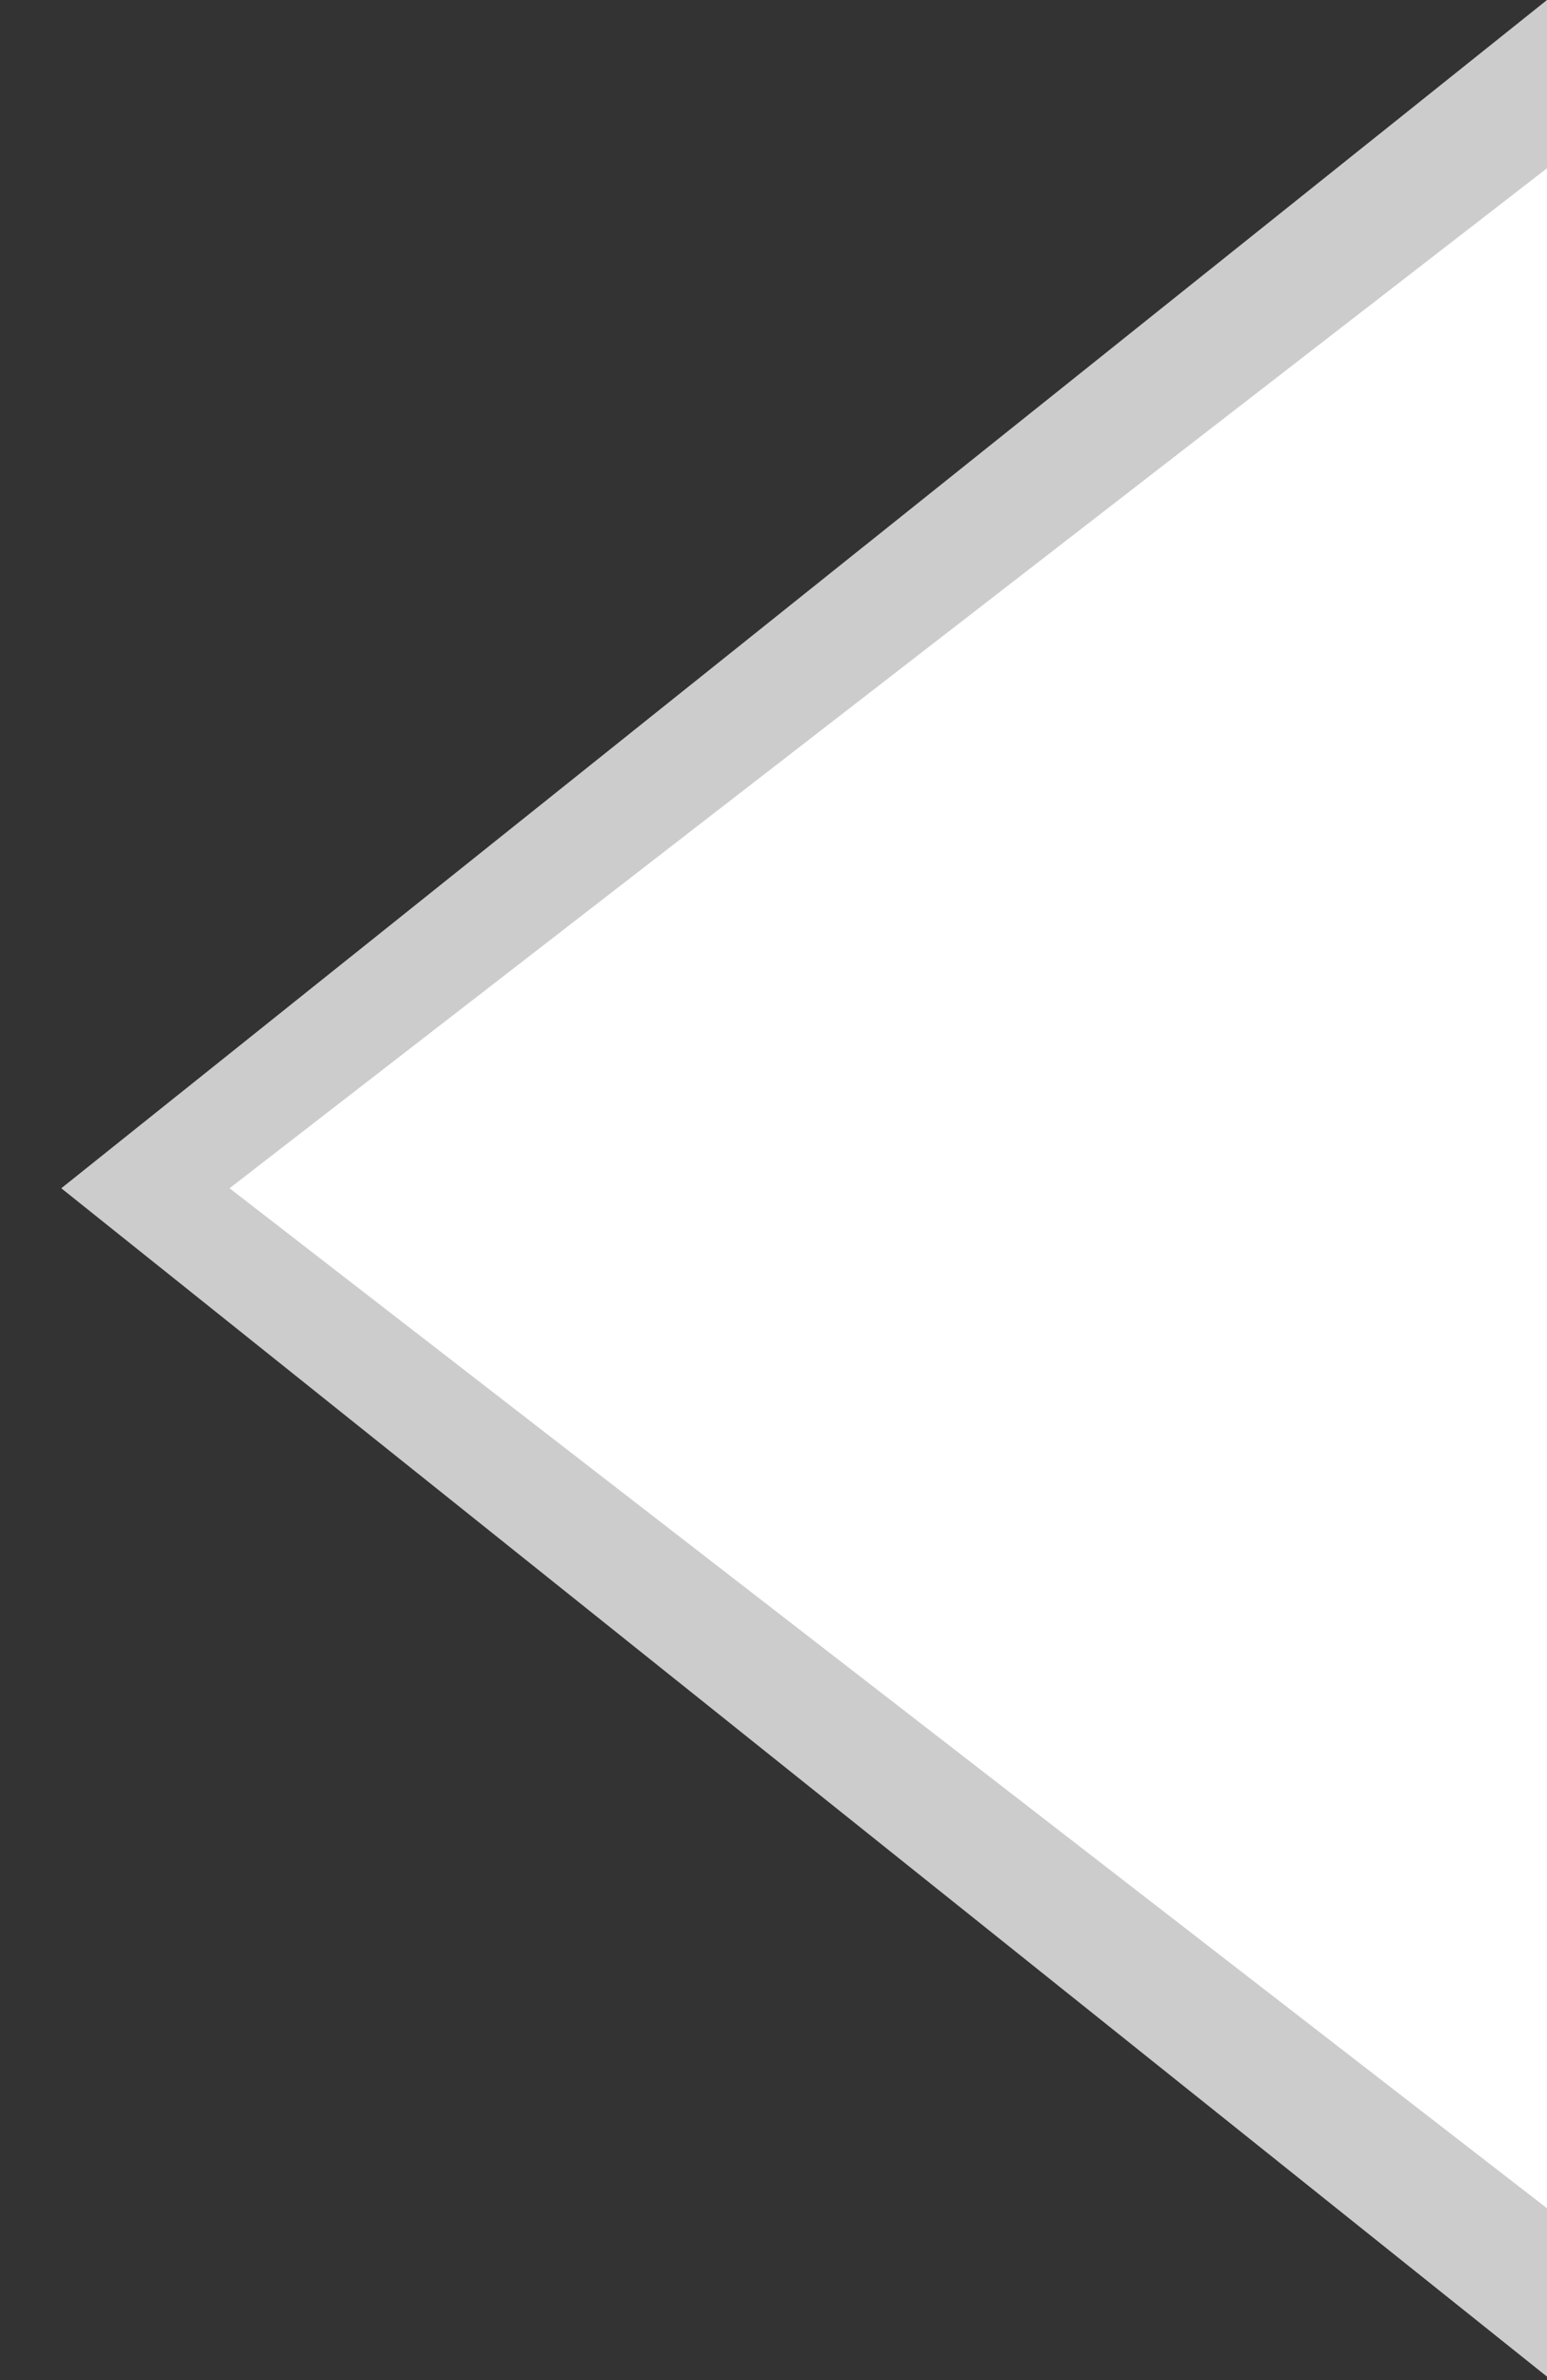 <?xml version="1.0" encoding="UTF-8" standalone="no"?><svg width='13' height='20' viewBox='0 0 13 20' fill='none' xmlns='http://www.w3.org/2000/svg'>
<rect x="0" y="0" width="13" height="20" fill="#333333" stroke="none"/>
<path d='M13 0L13 19.971L0.515 9.985L13 0Z' fill='#CCCCCC'/>
<path d='M13 1.414L13 18.556L1.929 9.985L13 1.414Z' fill='white'/>
</svg>
